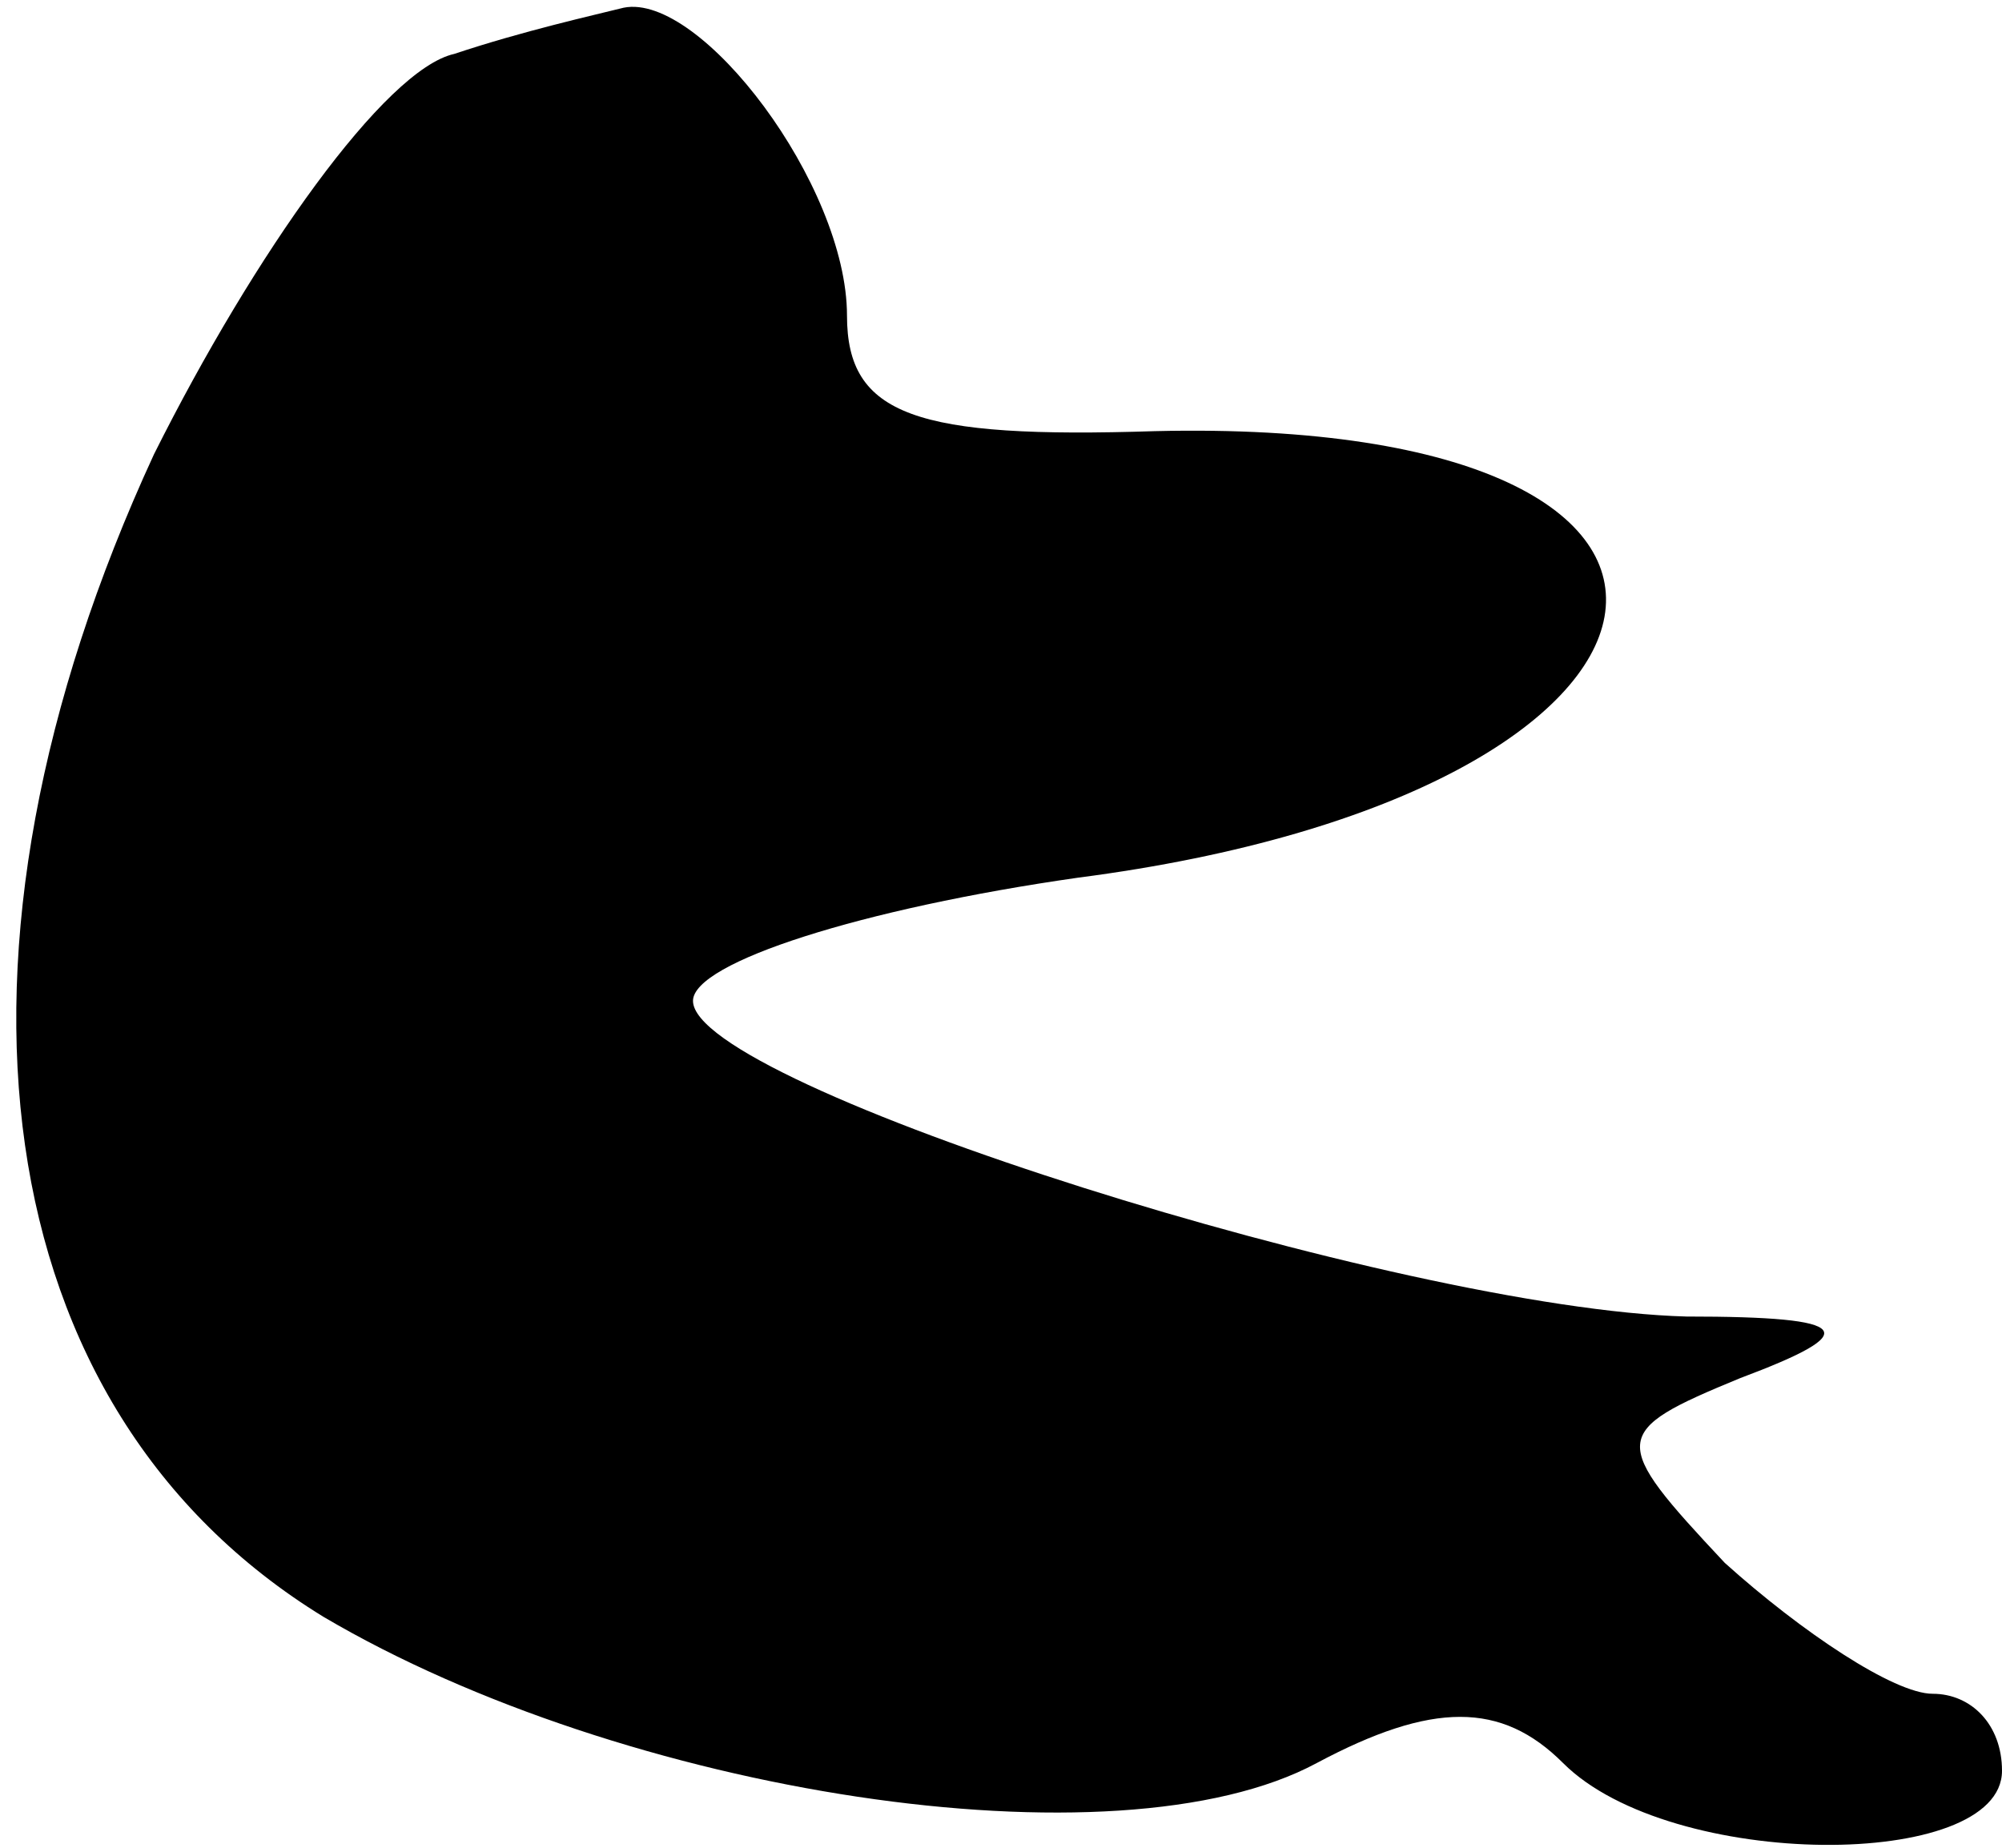 <?xml version="1.0" standalone="no"?>
<!DOCTYPE svg PUBLIC "-//W3C//DTD SVG 20010904//EN"
 "http://www.w3.org/TR/2001/REC-SVG-20010904/DTD/svg10.dtd">
<svg version="1.0" xmlns="http://www.w3.org/2000/svg"
 width="26pt" height="24pt" viewBox="0 0 26 24"
 preserveAspectRatio="xMidYMid meet">
<g transform="translate(0,24) scale(0.1,-0.1)"
fill="#000000" stroke="none">
<path fill="#000000" stroke="none" d="M59 233 c-9 -2 -26 -26 -39 -52 -30
-65 -22 -124 22 -151 39 -23 103 -33 129 -19 15 8 24 8 32 0 14 -14 57 -14 57
-1 0 6 -4 10 -9 10 -5 0 -17 8 -27 17 -15 16 -15 17 2 24 16 6 15 8 -7 8 -37
1 -129 30 -129 41 0 5 22 12 50 16 85 11 94 60 10 58 -31 -1 -40 2 -40 15 0
17 -19 42 -29 40 -4 -1 -13 -3 -22 -6z"/>
</g>
</svg>
